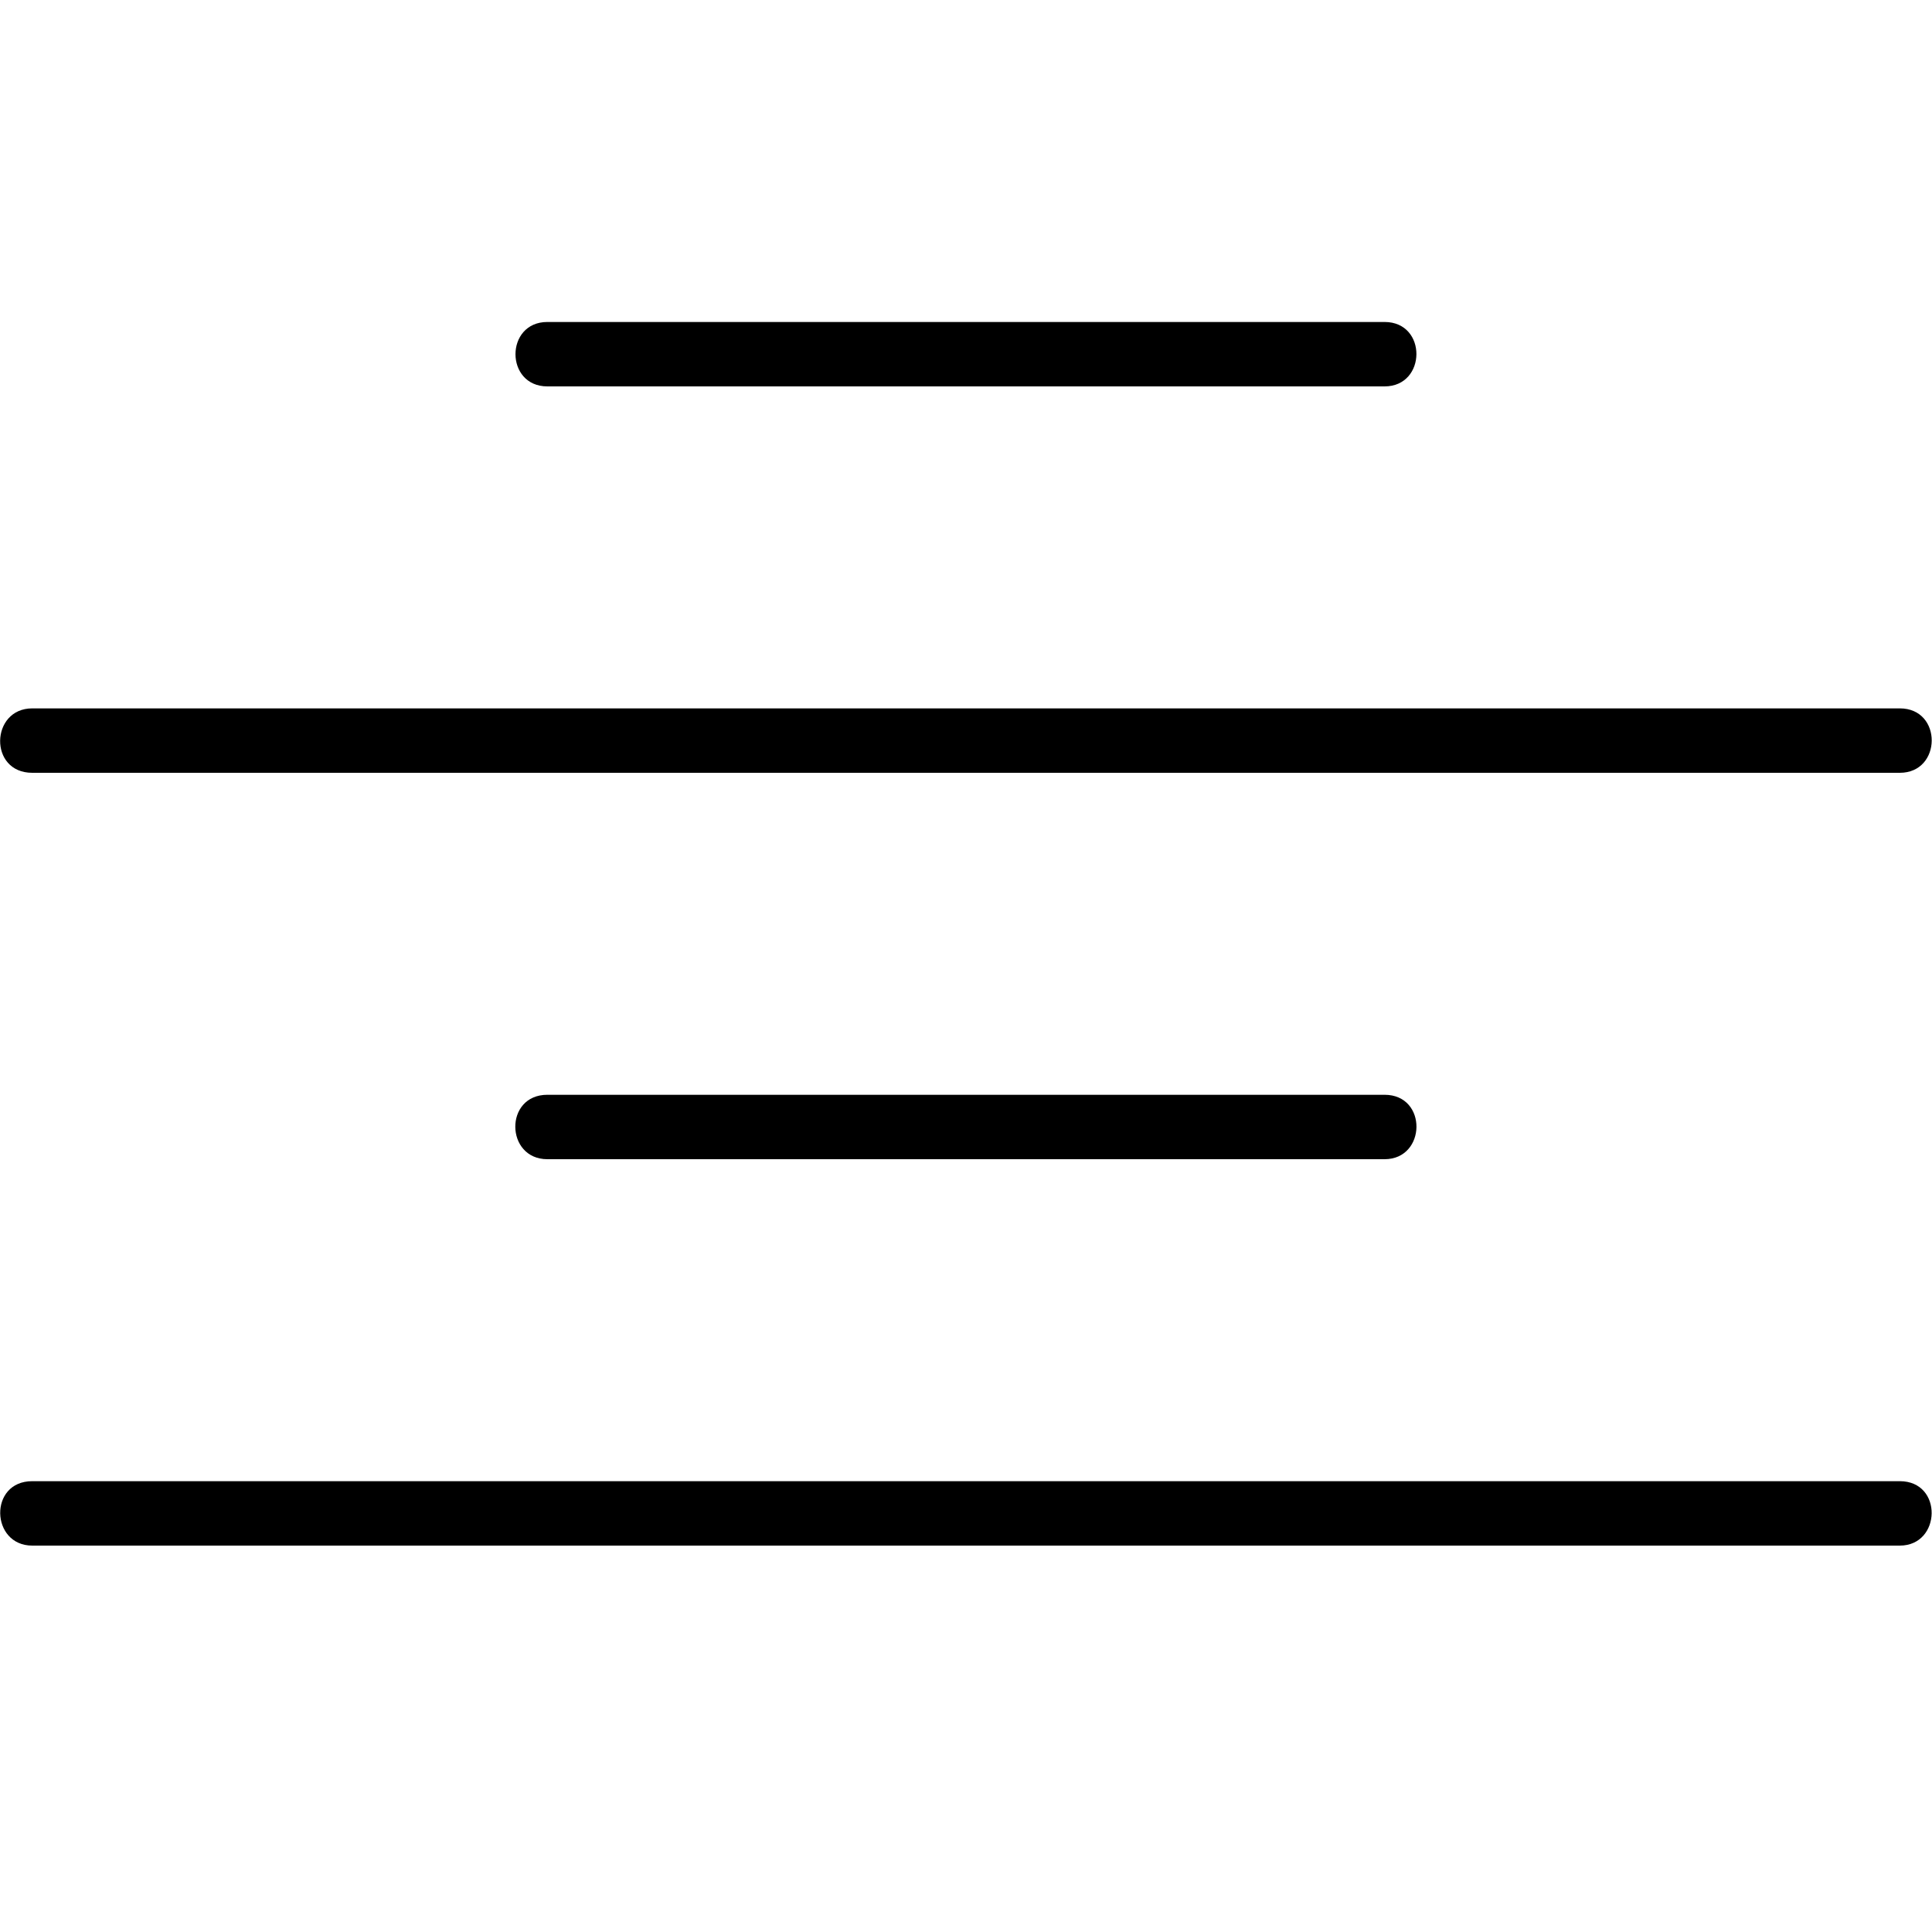 <!-- Generated by IcoMoon.io -->
<svg version="1.1" xmlns="http://www.w3.org/2000/svg" width="32" height="32" viewBox="0 0 32 32">
<title>mbri-align-center</title>
<path d="M31.467 24.533h-30.933c-0.725 0-0.69 1.067 0 1.067h30.933c0.688 0 0.718-1.067 0-1.067zM22.933 18.133h-13.867c-0.718 0-0.698 1.067 0 1.067h13.867c0.693 0 0.715-1.067 0-1.067zM31.467 11.733h-30.933c-0.693 0-0.725 1.067 0 1.067h30.933c0.699 0 0.71-1.067 0-1.067zM22.933 5.333h-13.867c-0.704 0-0.704 1.067 0 1.067h13.867c0.697 0 0.709-1.067 0-1.067z"></path>
</svg>
